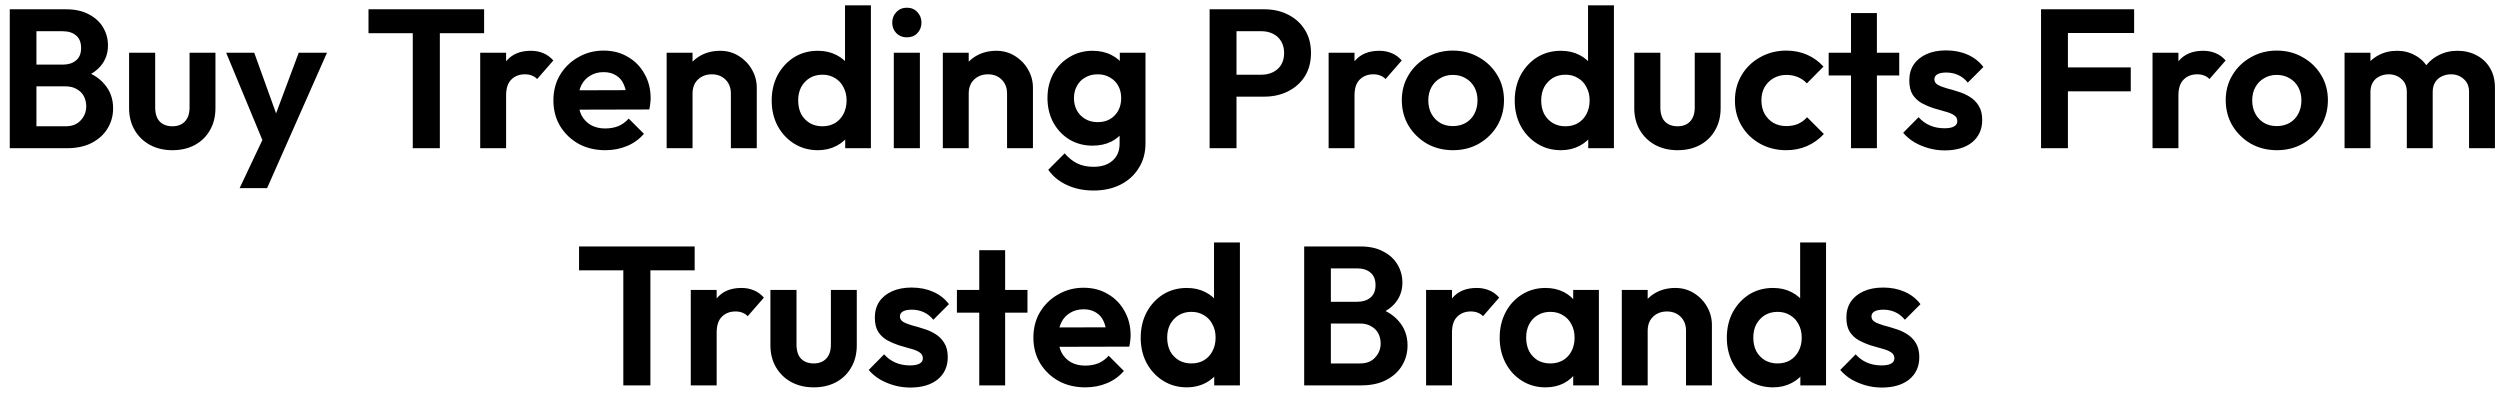 <svg width="253" height="40" viewBox="0 0 253 40" fill="none" xmlns="http://www.w3.org/2000/svg">
<path d="M2.987 15V12.78H6.647C7.3 12.78 7.807 12.58 8.167 12.18C8.54 11.78 8.727 11.307 8.727 10.76C8.727 10.387 8.647 10.047 8.487 9.74C8.327 9.433 8.087 9.193 7.767 9.02C7.46 8.833 7.087 8.74 6.647 8.74H2.987V6.54H6.347C6.907 6.54 7.354 6.4 7.687 6.12C8.034 5.84 8.207 5.42 8.207 4.86C8.207 4.287 8.034 3.86 7.687 3.58C7.354 3.3 6.907 3.16 6.347 3.16H2.987V0.94H6.667C7.6 0.94 8.38 1.113 9.007 1.46C9.647 1.793 10.127 2.24 10.447 2.8C10.767 3.347 10.927 3.947 10.927 4.6C10.927 5.4 10.68 6.093 10.187 6.68C9.707 7.253 9 7.68 8.067 7.96L8.187 7.08C9.227 7.373 10.027 7.86 10.587 8.54C11.16 9.207 11.447 10.013 11.447 10.96C11.447 11.707 11.26 12.387 10.887 13C10.527 13.6 9.994 14.087 9.287 14.46C8.594 14.82 7.747 15 6.747 15H2.987ZM0.987 15V0.94H3.687V15H0.987ZM17.444 15.2C16.591 15.2 15.831 15.02 15.164 14.66C14.511 14.3 13.997 13.8 13.624 13.16C13.251 12.52 13.064 11.78 13.064 10.94V5.34H15.704V10.88C15.704 11.28 15.771 11.627 15.904 11.92C16.037 12.2 16.237 12.413 16.504 12.56C16.771 12.707 17.084 12.78 17.444 12.78C17.991 12.78 18.417 12.613 18.724 12.28C19.031 11.947 19.184 11.48 19.184 10.88V5.34H21.804V10.94C21.804 11.793 21.617 12.54 21.244 13.18C20.884 13.82 20.371 14.32 19.704 14.68C19.051 15.027 18.297 15.2 17.444 15.2ZM26.93 15.08L22.89 5.34H25.73L28.41 12.78H27.451L30.23 5.34H33.09L28.791 15.06L26.93 15.08ZM24.25 19.04L27.191 12.82L28.791 15.06L27.03 19.04H24.25ZM41.772 15V1.24H44.512V15H41.772ZM37.292 3.36V0.94H48.992V3.36H37.292ZM48.597 15V5.34H51.218V15H48.597ZM51.218 9.66L50.197 8.98C50.318 7.793 50.664 6.86 51.237 6.18C51.811 5.487 52.638 5.14 53.718 5.14C54.184 5.14 54.604 5.22 54.977 5.38C55.351 5.527 55.691 5.773 55.998 6.12L54.358 8C54.211 7.84 54.031 7.72 53.818 7.64C53.617 7.56 53.384 7.52 53.117 7.52C52.557 7.52 52.097 7.7 51.737 8.06C51.391 8.407 51.218 8.94 51.218 9.66ZM61.264 15.2C60.251 15.2 59.351 14.987 58.564 14.56C57.778 14.12 57.151 13.52 56.684 12.76C56.231 12 56.004 11.133 56.004 10.16C56.004 9.2 56.224 8.347 56.664 7.6C57.118 6.84 57.731 6.24 58.504 5.8C59.278 5.347 60.138 5.12 61.084 5.12C62.018 5.12 62.838 5.333 63.544 5.76C64.264 6.173 64.824 6.747 65.224 7.48C65.638 8.2 65.844 9.02 65.844 9.94C65.844 10.113 65.831 10.293 65.804 10.48C65.791 10.653 65.758 10.853 65.704 11.08L57.584 11.1V9.14L64.484 9.12L63.424 9.94C63.398 9.367 63.291 8.887 63.104 8.5C62.931 8.113 62.671 7.82 62.324 7.62C61.991 7.407 61.578 7.3 61.084 7.3C60.564 7.3 60.111 7.42 59.724 7.66C59.338 7.887 59.038 8.213 58.824 8.64C58.624 9.053 58.524 9.547 58.524 10.12C58.524 10.707 58.631 11.22 58.844 11.66C59.071 12.087 59.391 12.42 59.804 12.66C60.218 12.887 60.698 13 61.244 13C61.738 13 62.184 12.92 62.584 12.76C62.984 12.587 63.331 12.333 63.624 12L65.164 13.54C64.698 14.087 64.124 14.5 63.444 14.78C62.778 15.06 62.051 15.2 61.264 15.2ZM73.965 15V9.46C73.965 8.887 73.785 8.42 73.425 8.06C73.065 7.7 72.598 7.52 72.025 7.52C71.651 7.52 71.318 7.6 71.025 7.76C70.731 7.92 70.498 8.147 70.325 8.44C70.165 8.733 70.085 9.073 70.085 9.46L69.065 8.94C69.065 8.18 69.225 7.52 69.545 6.96C69.878 6.387 70.331 5.94 70.905 5.62C71.491 5.3 72.151 5.14 72.885 5.14C73.591 5.14 74.225 5.32 74.785 5.68C75.345 6.027 75.785 6.487 76.105 7.06C76.425 7.62 76.585 8.227 76.585 8.88V15H73.965ZM67.465 15V5.34H70.085V15H67.465ZM82.775 15.2C81.882 15.2 81.082 14.98 80.375 14.54C79.668 14.1 79.109 13.5 78.695 12.74C78.295 11.98 78.095 11.127 78.095 10.18C78.095 9.22 78.295 8.36 78.695 7.6C79.109 6.84 79.662 6.24 80.355 5.8C81.062 5.36 81.868 5.14 82.775 5.14C83.469 5.14 84.088 5.28 84.635 5.56C85.195 5.84 85.642 6.233 85.975 6.74C86.322 7.233 86.508 7.793 86.535 8.42V11.86C86.508 12.487 86.329 13.053 85.995 13.56C85.662 14.067 85.215 14.467 84.655 14.76C84.095 15.053 83.469 15.2 82.775 15.2ZM83.215 12.78C83.709 12.78 84.135 12.673 84.495 12.46C84.868 12.233 85.155 11.927 85.355 11.54C85.569 11.14 85.675 10.68 85.675 10.16C85.675 9.653 85.569 9.207 85.355 8.82C85.155 8.42 84.868 8.113 84.495 7.9C84.135 7.673 83.715 7.56 83.235 7.56C82.742 7.56 82.308 7.673 81.935 7.9C81.575 8.127 81.288 8.433 81.075 8.82C80.875 9.207 80.775 9.653 80.775 10.16C80.775 10.68 80.875 11.14 81.075 11.54C81.288 11.927 81.582 12.233 81.955 12.46C82.329 12.673 82.749 12.78 83.215 12.78ZM88.135 15H85.535V12.4L85.955 10.04L85.515 7.72V0.54H88.135V15ZM90.453 15V5.34H93.093V15H90.453ZM91.773 3.78C91.346 3.78 90.993 3.64 90.713 3.36C90.433 3.067 90.293 2.707 90.293 2.28C90.293 1.867 90.433 1.513 90.713 1.22C90.993 0.927 91.346 0.78 91.773 0.78C92.213 0.78 92.566 0.927 92.833 1.22C93.113 1.513 93.253 1.867 93.253 2.28C93.253 2.707 93.113 3.067 92.833 3.36C92.566 3.64 92.213 3.78 91.773 3.78ZM101.914 15V9.46C101.914 8.887 101.734 8.42 101.374 8.06C101.014 7.7 100.547 7.52 99.974 7.52C99.601 7.52 99.267 7.6 98.974 7.76C98.681 7.92 98.447 8.147 98.274 8.44C98.114 8.733 98.034 9.073 98.034 9.46L97.014 8.94C97.014 8.18 97.174 7.52 97.494 6.96C97.827 6.387 98.281 5.94 98.854 5.62C99.441 5.3 100.101 5.14 100.834 5.14C101.541 5.14 102.174 5.32 102.734 5.68C103.294 6.027 103.734 6.487 104.054 7.06C104.374 7.62 104.534 8.227 104.534 8.88V15H101.914ZM95.414 15V5.34H98.034V15H95.414ZM110.684 19.28C109.658 19.28 108.751 19.093 107.964 18.72C107.178 18.36 106.551 17.847 106.084 17.18L107.744 15.52C108.118 15.96 108.531 16.293 108.984 16.52C109.451 16.76 110.011 16.88 110.664 16.88C111.478 16.88 112.118 16.673 112.584 16.26C113.064 15.847 113.304 15.273 113.304 14.54V12.12L113.744 10L113.324 7.88V5.34H115.924V14.5C115.924 15.46 115.698 16.293 115.244 17C114.804 17.72 114.191 18.28 113.404 18.68C112.618 19.08 111.711 19.28 110.684 19.28ZM110.564 14.74C109.698 14.74 108.918 14.533 108.224 14.12C107.531 13.693 106.984 13.113 106.584 12.38C106.198 11.647 106.004 10.827 106.004 9.92C106.004 9.013 106.198 8.2 106.584 7.48C106.984 6.76 107.531 6.193 108.224 5.78C108.918 5.353 109.698 5.14 110.564 5.14C111.284 5.14 111.918 5.28 112.464 5.56C113.024 5.84 113.464 6.227 113.784 6.72C114.104 7.2 114.278 7.767 114.304 8.42V11.46C114.278 12.1 114.098 12.673 113.764 13.18C113.444 13.673 113.004 14.06 112.444 14.34C111.898 14.607 111.271 14.74 110.564 14.74ZM111.084 12.36C111.564 12.36 111.978 12.26 112.324 12.06C112.684 11.847 112.964 11.56 113.164 11.2C113.364 10.827 113.464 10.407 113.464 9.94C113.464 9.46 113.364 9.04 113.164 8.68C112.964 8.32 112.684 8.04 112.324 7.84C111.978 7.627 111.564 7.52 111.084 7.52C110.604 7.52 110.184 7.627 109.824 7.84C109.464 8.04 109.184 8.327 108.984 8.7C108.784 9.06 108.684 9.473 108.684 9.94C108.684 10.393 108.784 10.807 108.984 11.18C109.184 11.54 109.464 11.827 109.824 12.04C110.184 12.253 110.604 12.36 111.084 12.36ZM124.413 9.78V7.56H127.673C128.099 7.56 128.486 7.473 128.833 7.3C129.179 7.127 129.453 6.88 129.653 6.56C129.853 6.227 129.953 5.827 129.953 5.36C129.953 4.907 129.853 4.513 129.653 4.18C129.453 3.847 129.179 3.593 128.833 3.42C128.486 3.247 128.099 3.16 127.673 3.16H124.413V0.94H127.953C128.846 0.94 129.646 1.12 130.353 1.48C131.073 1.84 131.639 2.353 132.053 3.02C132.466 3.673 132.673 4.453 132.673 5.36C132.673 6.267 132.466 7.053 132.053 7.72C131.639 8.373 131.073 8.88 130.353 9.24C129.646 9.6 128.846 9.78 127.953 9.78H124.413ZM122.413 15V0.94H125.133V15H122.413ZM134.457 15V5.34H137.077V15H134.457ZM137.077 9.66L136.057 8.98C136.177 7.793 136.524 6.86 137.097 6.18C137.67 5.487 138.497 5.14 139.577 5.14C140.044 5.14 140.464 5.22 140.837 5.38C141.21 5.527 141.55 5.773 141.857 6.12L140.217 8C140.07 7.84 139.89 7.72 139.677 7.64C139.477 7.56 139.244 7.52 138.977 7.52C138.417 7.52 137.957 7.7 137.597 8.06C137.25 8.407 137.077 8.94 137.077 9.66ZM147.044 15.2C146.07 15.2 145.19 14.98 144.404 14.54C143.63 14.087 143.01 13.48 142.544 12.72C142.09 11.947 141.864 11.087 141.864 10.14C141.864 9.193 142.09 8.347 142.544 7.6C142.997 6.84 143.617 6.24 144.404 5.8C145.19 5.347 146.064 5.12 147.024 5.12C148.01 5.12 148.89 5.347 149.664 5.8C150.45 6.24 151.07 6.84 151.524 7.6C151.977 8.347 152.204 9.193 152.204 10.14C152.204 11.087 151.977 11.947 151.524 12.72C151.07 13.48 150.45 14.087 149.664 14.54C148.89 14.98 148.017 15.2 147.044 15.2ZM147.024 12.76C147.517 12.76 147.95 12.653 148.324 12.44C148.71 12.213 149.004 11.907 149.204 11.52C149.417 11.12 149.524 10.667 149.524 10.16C149.524 9.653 149.417 9.207 149.204 8.82C148.99 8.433 148.697 8.133 148.324 7.92C147.95 7.693 147.517 7.58 147.024 7.58C146.544 7.58 146.117 7.693 145.744 7.92C145.37 8.133 145.077 8.433 144.864 8.82C144.65 9.207 144.544 9.653 144.544 10.16C144.544 10.667 144.65 11.12 144.864 11.52C145.077 11.907 145.37 12.213 145.744 12.44C146.117 12.653 146.544 12.76 147.024 12.76ZM157.97 15.2C157.077 15.2 156.277 14.98 155.57 14.54C154.864 14.1 154.304 13.5 153.89 12.74C153.49 11.98 153.29 11.127 153.29 10.18C153.29 9.22 153.49 8.36 153.89 7.6C154.304 6.84 154.857 6.24 155.55 5.8C156.257 5.36 157.064 5.14 157.97 5.14C158.664 5.14 159.284 5.28 159.83 5.56C160.39 5.84 160.837 6.233 161.17 6.74C161.517 7.233 161.704 7.793 161.73 8.42V11.86C161.704 12.487 161.524 13.053 161.19 13.56C160.857 14.067 160.41 14.467 159.85 14.76C159.29 15.053 158.664 15.2 157.97 15.2ZM158.41 12.78C158.904 12.78 159.33 12.673 159.69 12.46C160.064 12.233 160.35 11.927 160.55 11.54C160.764 11.14 160.87 10.68 160.87 10.16C160.87 9.653 160.764 9.207 160.55 8.82C160.35 8.42 160.064 8.113 159.69 7.9C159.33 7.673 158.91 7.56 158.43 7.56C157.937 7.56 157.504 7.673 157.13 7.9C156.77 8.127 156.484 8.433 156.27 8.82C156.07 9.207 155.97 9.653 155.97 10.16C155.97 10.68 156.07 11.14 156.27 11.54C156.484 11.927 156.777 12.233 157.15 12.46C157.524 12.673 157.944 12.78 158.41 12.78ZM163.33 15H160.73V12.4L161.15 10.04L160.71 7.72V0.54H163.33V15ZM169.768 15.2C168.915 15.2 168.155 15.02 167.488 14.66C166.835 14.3 166.322 13.8 165.948 13.16C165.575 12.52 165.388 11.78 165.388 10.94V5.34H168.028V10.88C168.028 11.28 168.095 11.627 168.228 11.92C168.362 12.2 168.562 12.413 168.828 12.56C169.095 12.707 169.408 12.78 169.768 12.78C170.315 12.78 170.742 12.613 171.048 12.28C171.355 11.947 171.508 11.48 171.508 10.88V5.34H174.128V10.94C174.128 11.793 173.942 12.54 173.568 13.18C173.208 13.82 172.695 14.32 172.028 14.68C171.375 15.027 170.622 15.2 169.768 15.2ZM180.775 15.2C179.788 15.2 178.901 14.98 178.115 14.54C177.328 14.1 176.708 13.5 176.255 12.74C175.801 11.98 175.575 11.127 175.575 10.18C175.575 9.22 175.801 8.36 176.255 7.6C176.708 6.84 177.328 6.24 178.115 5.8C178.915 5.347 179.801 5.12 180.775 5.12C181.535 5.12 182.235 5.26 182.875 5.54C183.515 5.82 184.068 6.22 184.535 6.74L182.855 8.44C182.601 8.16 182.295 7.947 181.935 7.8C181.588 7.653 181.201 7.58 180.775 7.58C180.295 7.58 179.861 7.693 179.475 7.92C179.101 8.133 178.801 8.433 178.575 8.82C178.361 9.193 178.255 9.64 178.255 10.16C178.255 10.667 178.361 11.12 178.575 11.52C178.801 11.907 179.101 12.213 179.475 12.44C179.861 12.653 180.295 12.76 180.775 12.76C181.215 12.76 181.608 12.687 181.955 12.54C182.315 12.38 182.621 12.153 182.875 11.86L184.575 13.56C184.081 14.093 183.515 14.5 182.875 14.78C182.235 15.06 181.535 15.2 180.775 15.2ZM187.322 15V1.32H189.942V15H187.322ZM185.062 7.64V5.34H192.202V7.64H185.062ZM196.8 15.22C196.254 15.22 195.714 15.147 195.18 15C194.66 14.853 194.18 14.653 193.74 14.4C193.3 14.133 192.92 13.813 192.6 13.44L194.16 11.86C194.494 12.233 194.88 12.513 195.32 12.7C195.76 12.887 196.247 12.98 196.78 12.98C197.207 12.98 197.527 12.92 197.74 12.8C197.967 12.68 198.08 12.5 198.08 12.26C198.08 11.993 197.96 11.787 197.72 11.64C197.494 11.493 197.194 11.373 196.82 11.28C196.447 11.173 196.054 11.06 195.64 10.94C195.24 10.807 194.854 10.64 194.48 10.44C194.107 10.227 193.8 9.94 193.56 9.58C193.334 9.207 193.22 8.727 193.22 8.14C193.22 7.527 193.367 6.993 193.66 6.54C193.967 6.087 194.4 5.733 194.96 5.48C195.52 5.227 196.18 5.1 196.94 5.1C197.74 5.1 198.46 5.24 199.1 5.52C199.754 5.8 200.294 6.22 200.72 6.78L199.14 8.36C198.847 8 198.514 7.74 198.14 7.58C197.78 7.42 197.387 7.34 196.96 7.34C196.574 7.34 196.274 7.4 196.06 7.52C195.86 7.64 195.76 7.807 195.76 8.02C195.76 8.26 195.874 8.447 196.1 8.58C196.34 8.713 196.647 8.833 197.02 8.94C197.394 9.033 197.78 9.147 198.18 9.28C198.594 9.4 198.98 9.573 199.34 9.8C199.714 10.027 200.014 10.327 200.24 10.7C200.48 11.073 200.6 11.553 200.6 12.14C200.6 13.087 200.26 13.84 199.58 14.4C198.9 14.947 197.974 15.22 196.8 15.22ZM206.553 15V0.94H209.273V15H206.553ZM208.553 9.24V6.82H215.633V9.24H208.553ZM208.553 3.34V0.94H215.973V3.34H208.553ZM217.836 15V5.34H220.456V15H217.836ZM220.456 9.66L219.436 8.98C219.556 7.793 219.902 6.86 220.476 6.18C221.049 5.487 221.876 5.14 222.956 5.14C223.422 5.14 223.842 5.22 224.216 5.38C224.589 5.527 224.929 5.773 225.236 6.12L223.596 8C223.449 7.84 223.269 7.72 223.056 7.64C222.856 7.56 222.622 7.52 222.356 7.52C221.796 7.52 221.336 7.7 220.976 8.06C220.629 8.407 220.456 8.94 220.456 9.66ZM230.423 15.2C229.449 15.2 228.569 14.98 227.783 14.54C227.009 14.087 226.389 13.48 225.923 12.72C225.469 11.947 225.243 11.087 225.243 10.14C225.243 9.193 225.469 8.347 225.923 7.6C226.376 6.84 226.996 6.24 227.783 5.8C228.569 5.347 229.443 5.12 230.403 5.12C231.389 5.12 232.269 5.347 233.043 5.8C233.829 6.24 234.449 6.84 234.903 7.6C235.356 8.347 235.583 9.193 235.583 10.14C235.583 11.087 235.356 11.947 234.903 12.72C234.449 13.48 233.829 14.087 233.043 14.54C232.269 14.98 231.396 15.2 230.423 15.2ZM230.403 12.76C230.896 12.76 231.329 12.653 231.703 12.44C232.089 12.213 232.383 11.907 232.583 11.52C232.796 11.12 232.903 10.667 232.903 10.16C232.903 9.653 232.796 9.207 232.583 8.82C232.369 8.433 232.076 8.133 231.703 7.92C231.329 7.693 230.896 7.58 230.403 7.58C229.923 7.58 229.496 7.693 229.123 7.92C228.749 8.133 228.456 8.433 228.243 8.82C228.029 9.207 227.923 9.653 227.923 10.16C227.923 10.667 228.029 11.12 228.243 11.52C228.456 11.907 228.749 12.213 229.123 12.44C229.496 12.653 229.923 12.76 230.403 12.76ZM237.269 15V5.34H239.889V15H237.269ZM243.569 15V9.3C243.569 8.74 243.389 8.307 243.029 8C242.683 7.68 242.249 7.52 241.729 7.52C241.383 7.52 241.069 7.593 240.789 7.74C240.509 7.873 240.289 8.073 240.129 8.34C239.969 8.607 239.889 8.927 239.889 9.3L238.869 8.8C238.869 8.053 239.029 7.407 239.349 6.86C239.683 6.313 240.129 5.893 240.689 5.6C241.249 5.293 241.883 5.14 242.589 5.14C243.256 5.14 243.863 5.293 244.409 5.6C244.956 5.893 245.389 6.313 245.709 6.86C246.029 7.393 246.189 8.04 246.189 8.8V15H243.569ZM249.869 15V9.3C249.869 8.74 249.689 8.307 249.329 8C248.983 7.68 248.549 7.52 248.029 7.52C247.696 7.52 247.383 7.593 247.089 7.74C246.809 7.873 246.589 8.073 246.429 8.34C246.269 8.607 246.189 8.927 246.189 9.3L244.689 8.94C244.743 8.167 244.949 7.5 245.309 6.94C245.669 6.367 246.143 5.927 246.729 5.62C247.316 5.3 247.969 5.14 248.689 5.14C249.409 5.14 250.056 5.293 250.629 5.6C251.203 5.893 251.656 6.32 251.989 6.88C252.323 7.44 252.489 8.107 252.489 8.88V15H249.869ZM63.08 39V25.24H65.82V39H63.08ZM58.6 27.36V24.94H70.3V27.36H58.6ZM69.906 39V29.34H72.526V39H69.906ZM72.526 33.66L71.506 32.98C71.626 31.793 71.973 30.86 72.546 30.18C73.119 29.487 73.946 29.14 75.026 29.14C75.493 29.14 75.913 29.22 76.286 29.38C76.659 29.527 76.999 29.773 77.306 30.12L75.666 32C75.519 31.84 75.339 31.72 75.126 31.64C74.926 31.56 74.693 31.52 74.426 31.52C73.866 31.52 73.406 31.7 73.046 32.06C72.699 32.407 72.526 32.94 72.526 33.66ZM82.346 39.2C81.493 39.2 80.733 39.02 80.066 38.66C79.413 38.3 78.9 37.8 78.526 37.16C78.153 36.52 77.966 35.78 77.966 34.94V29.34H80.606V34.88C80.606 35.28 80.673 35.627 80.806 35.92C80.94 36.2 81.14 36.413 81.406 36.56C81.673 36.707 81.986 36.78 82.346 36.78C82.893 36.78 83.32 36.613 83.626 36.28C83.933 35.947 84.086 35.48 84.086 34.88V29.34H86.706V34.94C86.706 35.793 86.52 36.54 86.146 37.18C85.786 37.82 85.273 38.32 84.606 38.68C83.953 39.027 83.2 39.2 82.346 39.2ZM92.113 39.22C91.566 39.22 91.026 39.147 90.493 39C89.973 38.853 89.493 38.653 89.053 38.4C88.613 38.133 88.233 37.813 87.913 37.44L89.473 35.86C89.806 36.233 90.193 36.513 90.633 36.7C91.073 36.887 91.559 36.98 92.093 36.98C92.519 36.98 92.84 36.92 93.053 36.8C93.279 36.68 93.393 36.5 93.393 36.26C93.393 35.993 93.273 35.787 93.033 35.64C92.806 35.493 92.506 35.373 92.133 35.28C91.76 35.173 91.366 35.06 90.953 34.94C90.553 34.807 90.166 34.64 89.793 34.44C89.419 34.227 89.113 33.94 88.873 33.58C88.646 33.207 88.533 32.727 88.533 32.14C88.533 31.527 88.68 30.993 88.973 30.54C89.279 30.087 89.713 29.733 90.273 29.48C90.833 29.227 91.493 29.1 92.253 29.1C93.053 29.1 93.773 29.24 94.413 29.52C95.066 29.8 95.606 30.22 96.033 30.78L94.453 32.36C94.159 32 93.826 31.74 93.453 31.58C93.093 31.42 92.7 31.34 92.273 31.34C91.886 31.34 91.586 31.4 91.373 31.52C91.173 31.64 91.073 31.807 91.073 32.02C91.073 32.26 91.186 32.447 91.413 32.58C91.653 32.713 91.96 32.833 92.333 32.94C92.706 33.033 93.093 33.147 93.493 33.28C93.906 33.4 94.293 33.573 94.653 33.8C95.026 34.027 95.326 34.327 95.553 34.7C95.793 35.073 95.913 35.553 95.913 36.14C95.913 37.087 95.573 37.84 94.893 38.4C94.213 38.947 93.286 39.22 92.113 39.22ZM99.1 39V25.32H101.72V39H99.1ZM96.84 31.64V29.34H103.98V31.64H96.84ZM109.839 39.2C108.825 39.2 107.925 38.987 107.139 38.56C106.352 38.12 105.725 37.52 105.259 36.76C104.805 36 104.579 35.133 104.579 34.16C104.579 33.2 104.799 32.347 105.239 31.6C105.692 30.84 106.305 30.24 107.079 29.8C107.852 29.347 108.712 29.12 109.659 29.12C110.592 29.12 111.412 29.333 112.119 29.76C112.839 30.173 113.399 30.747 113.799 31.48C114.212 32.2 114.419 33.02 114.419 33.94C114.419 34.113 114.405 34.293 114.379 34.48C114.365 34.653 114.332 34.853 114.279 35.08L106.159 35.1V33.14L113.059 33.12L111.999 33.94C111.972 33.367 111.865 32.887 111.679 32.5C111.505 32.113 111.245 31.82 110.899 31.62C110.565 31.407 110.152 31.3 109.659 31.3C109.139 31.3 108.685 31.42 108.299 31.66C107.912 31.887 107.612 32.213 107.399 32.64C107.199 33.053 107.099 33.547 107.099 34.12C107.099 34.707 107.205 35.22 107.419 35.66C107.645 36.087 107.965 36.42 108.379 36.66C108.792 36.887 109.272 37 109.819 37C110.312 37 110.759 36.92 111.159 36.76C111.559 36.587 111.905 36.333 112.199 36L113.739 37.54C113.272 38.087 112.699 38.5 112.019 38.78C111.352 39.06 110.625 39.2 109.839 39.2ZM120.119 39.2C119.226 39.2 118.426 38.98 117.719 38.54C117.012 38.1 116.452 37.5 116.039 36.74C115.639 35.98 115.439 35.127 115.439 34.18C115.439 33.22 115.639 32.36 116.039 31.6C116.452 30.84 117.006 30.24 117.699 29.8C118.406 29.36 119.212 29.14 120.119 29.14C120.812 29.14 121.432 29.28 121.979 29.56C122.539 29.84 122.986 30.233 123.319 30.74C123.666 31.233 123.852 31.793 123.879 32.42V35.86C123.852 36.487 123.672 37.053 123.339 37.56C123.006 38.067 122.559 38.467 121.999 38.76C121.439 39.053 120.812 39.2 120.119 39.2ZM120.559 36.78C121.052 36.78 121.479 36.673 121.839 36.46C122.212 36.233 122.499 35.927 122.699 35.54C122.912 35.14 123.019 34.68 123.019 34.16C123.019 33.653 122.912 33.207 122.699 32.82C122.499 32.42 122.212 32.113 121.839 31.9C121.479 31.673 121.059 31.56 120.579 31.56C120.086 31.56 119.652 31.673 119.279 31.9C118.919 32.127 118.632 32.433 118.419 32.82C118.219 33.207 118.119 33.653 118.119 34.16C118.119 34.68 118.219 35.14 118.419 35.54C118.632 35.927 118.926 36.233 119.299 36.46C119.672 36.673 120.092 36.78 120.559 36.78ZM125.479 39H122.879V36.4L123.299 34.04L122.859 31.72V24.54H125.479V39ZM133.983 39V36.78H137.643C138.296 36.78 138.803 36.58 139.163 36.18C139.536 35.78 139.723 35.307 139.723 34.76C139.723 34.387 139.643 34.047 139.483 33.74C139.323 33.433 139.083 33.193 138.763 33.02C138.456 32.833 138.083 32.74 137.643 32.74H133.983V30.54H137.343C137.903 30.54 138.35 30.4 138.683 30.12C139.03 29.84 139.203 29.42 139.203 28.86C139.203 28.287 139.03 27.86 138.683 27.58C138.35 27.3 137.903 27.16 137.343 27.16H133.983V24.94H137.663C138.596 24.94 139.376 25.113 140.003 25.46C140.643 25.793 141.123 26.24 141.443 26.8C141.763 27.347 141.923 27.947 141.923 28.6C141.923 29.4 141.676 30.093 141.183 30.68C140.703 31.253 139.996 31.68 139.063 31.96L139.183 31.08C140.223 31.373 141.023 31.86 141.583 32.54C142.156 33.207 142.443 34.013 142.443 34.96C142.443 35.707 142.256 36.387 141.883 37C141.523 37.6 140.99 38.087 140.283 38.46C139.59 38.82 138.743 39 137.743 39H133.983ZM131.983 39V24.94H134.683V39H131.983ZM144.32 39V29.34H146.94V39H144.32ZM146.94 33.66L145.92 32.98C146.04 31.793 146.387 30.86 146.96 30.18C147.533 29.487 148.36 29.14 149.44 29.14C149.907 29.14 150.327 29.22 150.7 29.38C151.073 29.527 151.413 29.773 151.72 30.12L150.08 32C149.933 31.84 149.753 31.72 149.54 31.64C149.34 31.56 149.107 31.52 148.84 31.52C148.28 31.52 147.82 31.7 147.46 32.06C147.113 32.407 146.94 32.94 146.94 33.66ZM156.407 39.2C155.527 39.2 154.734 38.98 154.027 38.54C153.32 38.1 152.767 37.5 152.367 36.74C151.967 35.98 151.767 35.127 151.767 34.18C151.767 33.22 151.967 32.36 152.367 31.6C152.767 30.84 153.32 30.24 154.027 29.8C154.734 29.36 155.527 29.14 156.407 29.14C157.1 29.14 157.72 29.28 158.267 29.56C158.814 29.84 159.247 30.233 159.567 30.74C159.9 31.233 160.08 31.793 160.107 32.42V35.9C160.08 36.54 159.9 37.107 159.567 37.6C159.247 38.093 158.814 38.487 158.267 38.78C157.72 39.06 157.1 39.2 156.407 39.2ZM156.887 36.78C157.62 36.78 158.214 36.54 158.667 36.06C159.12 35.567 159.347 34.933 159.347 34.16C159.347 33.653 159.24 33.207 159.027 32.82C158.827 32.42 158.54 32.113 158.167 31.9C157.807 31.673 157.38 31.56 156.887 31.56C156.407 31.56 155.98 31.673 155.607 31.9C155.247 32.113 154.96 32.42 154.747 32.82C154.547 33.207 154.447 33.653 154.447 34.16C154.447 34.68 154.547 35.14 154.747 35.54C154.96 35.927 155.247 36.233 155.607 36.46C155.98 36.673 156.407 36.78 156.887 36.78ZM159.207 39V36.4L159.627 34.04L159.207 31.72V29.34H161.807V39H159.207ZM170.625 39V33.46C170.625 32.887 170.445 32.42 170.085 32.06C169.725 31.7 169.258 31.52 168.685 31.52C168.312 31.52 167.978 31.6 167.685 31.76C167.392 31.92 167.158 32.147 166.985 32.44C166.825 32.733 166.745 33.073 166.745 33.46L165.725 32.94C165.725 32.18 165.885 31.52 166.205 30.96C166.538 30.387 166.992 29.94 167.565 29.62C168.152 29.3 168.812 29.14 169.545 29.14C170.252 29.14 170.885 29.32 171.445 29.68C172.005 30.027 172.445 30.487 172.765 31.06C173.085 31.62 173.245 32.227 173.245 32.88V39H170.625ZM164.125 39V29.34H166.745V39H164.125ZM179.435 39.2C178.542 39.2 177.742 38.98 177.035 38.54C176.329 38.1 175.769 37.5 175.355 36.74C174.955 35.98 174.755 35.127 174.755 34.18C174.755 33.22 174.955 32.36 175.355 31.6C175.769 30.84 176.322 30.24 177.015 29.8C177.722 29.36 178.529 29.14 179.435 29.14C180.129 29.14 180.749 29.28 181.295 29.56C181.855 29.84 182.302 30.233 182.635 30.74C182.982 31.233 183.169 31.793 183.195 32.42V35.86C183.169 36.487 182.989 37.053 182.655 37.56C182.322 38.067 181.875 38.467 181.315 38.76C180.755 39.053 180.129 39.2 179.435 39.2ZM179.875 36.78C180.369 36.78 180.795 36.673 181.155 36.46C181.529 36.233 181.815 35.927 182.015 35.54C182.229 35.14 182.335 34.68 182.335 34.16C182.335 33.653 182.229 33.207 182.015 32.82C181.815 32.42 181.529 32.113 181.155 31.9C180.795 31.673 180.375 31.56 179.895 31.56C179.402 31.56 178.969 31.673 178.595 31.9C178.235 32.127 177.949 32.433 177.735 32.82C177.535 33.207 177.435 33.653 177.435 34.16C177.435 34.68 177.535 35.14 177.735 35.54C177.949 35.927 178.242 36.233 178.615 36.46C178.989 36.673 179.409 36.78 179.875 36.78ZM184.795 39H182.195V36.4L182.615 34.04L182.175 31.72V24.54H184.795V39ZM190.433 39.22C189.886 39.22 189.346 39.147 188.813 39C188.293 38.853 187.813 38.653 187.373 38.4C186.933 38.133 186.553 37.813 186.233 37.44L187.793 35.86C188.126 36.233 188.513 36.513 188.953 36.7C189.393 36.887 189.88 36.98 190.413 36.98C190.84 36.98 191.16 36.92 191.373 36.8C191.6 36.68 191.713 36.5 191.713 36.26C191.713 35.993 191.593 35.787 191.353 35.64C191.126 35.493 190.826 35.373 190.453 35.28C190.08 35.173 189.686 35.06 189.273 34.94C188.873 34.807 188.486 34.64 188.113 34.44C187.74 34.227 187.433 33.94 187.193 33.58C186.966 33.207 186.853 32.727 186.853 32.14C186.853 31.527 187 30.993 187.293 30.54C187.6 30.087 188.033 29.733 188.593 29.48C189.153 29.227 189.813 29.1 190.573 29.1C191.373 29.1 192.093 29.24 192.733 29.52C193.386 29.8 193.926 30.22 194.353 30.78L192.773 32.36C192.48 32 192.146 31.74 191.773 31.58C191.413 31.42 191.02 31.34 190.593 31.34C190.206 31.34 189.906 31.4 189.693 31.52C189.493 31.64 189.393 31.807 189.393 32.02C189.393 32.26 189.506 32.447 189.733 32.58C189.973 32.713 190.28 32.833 190.653 32.94C191.026 33.033 191.413 33.147 191.813 33.28C192.226 33.4 192.613 33.573 192.973 33.8C193.346 34.027 193.646 34.327 193.873 34.7C194.113 35.073 194.233 35.553 194.233 36.14C194.233 37.087 193.893 37.84 193.213 38.4C192.533 38.947 191.606 39.22 190.433 39.22Z" fill="black"/>
</svg>
